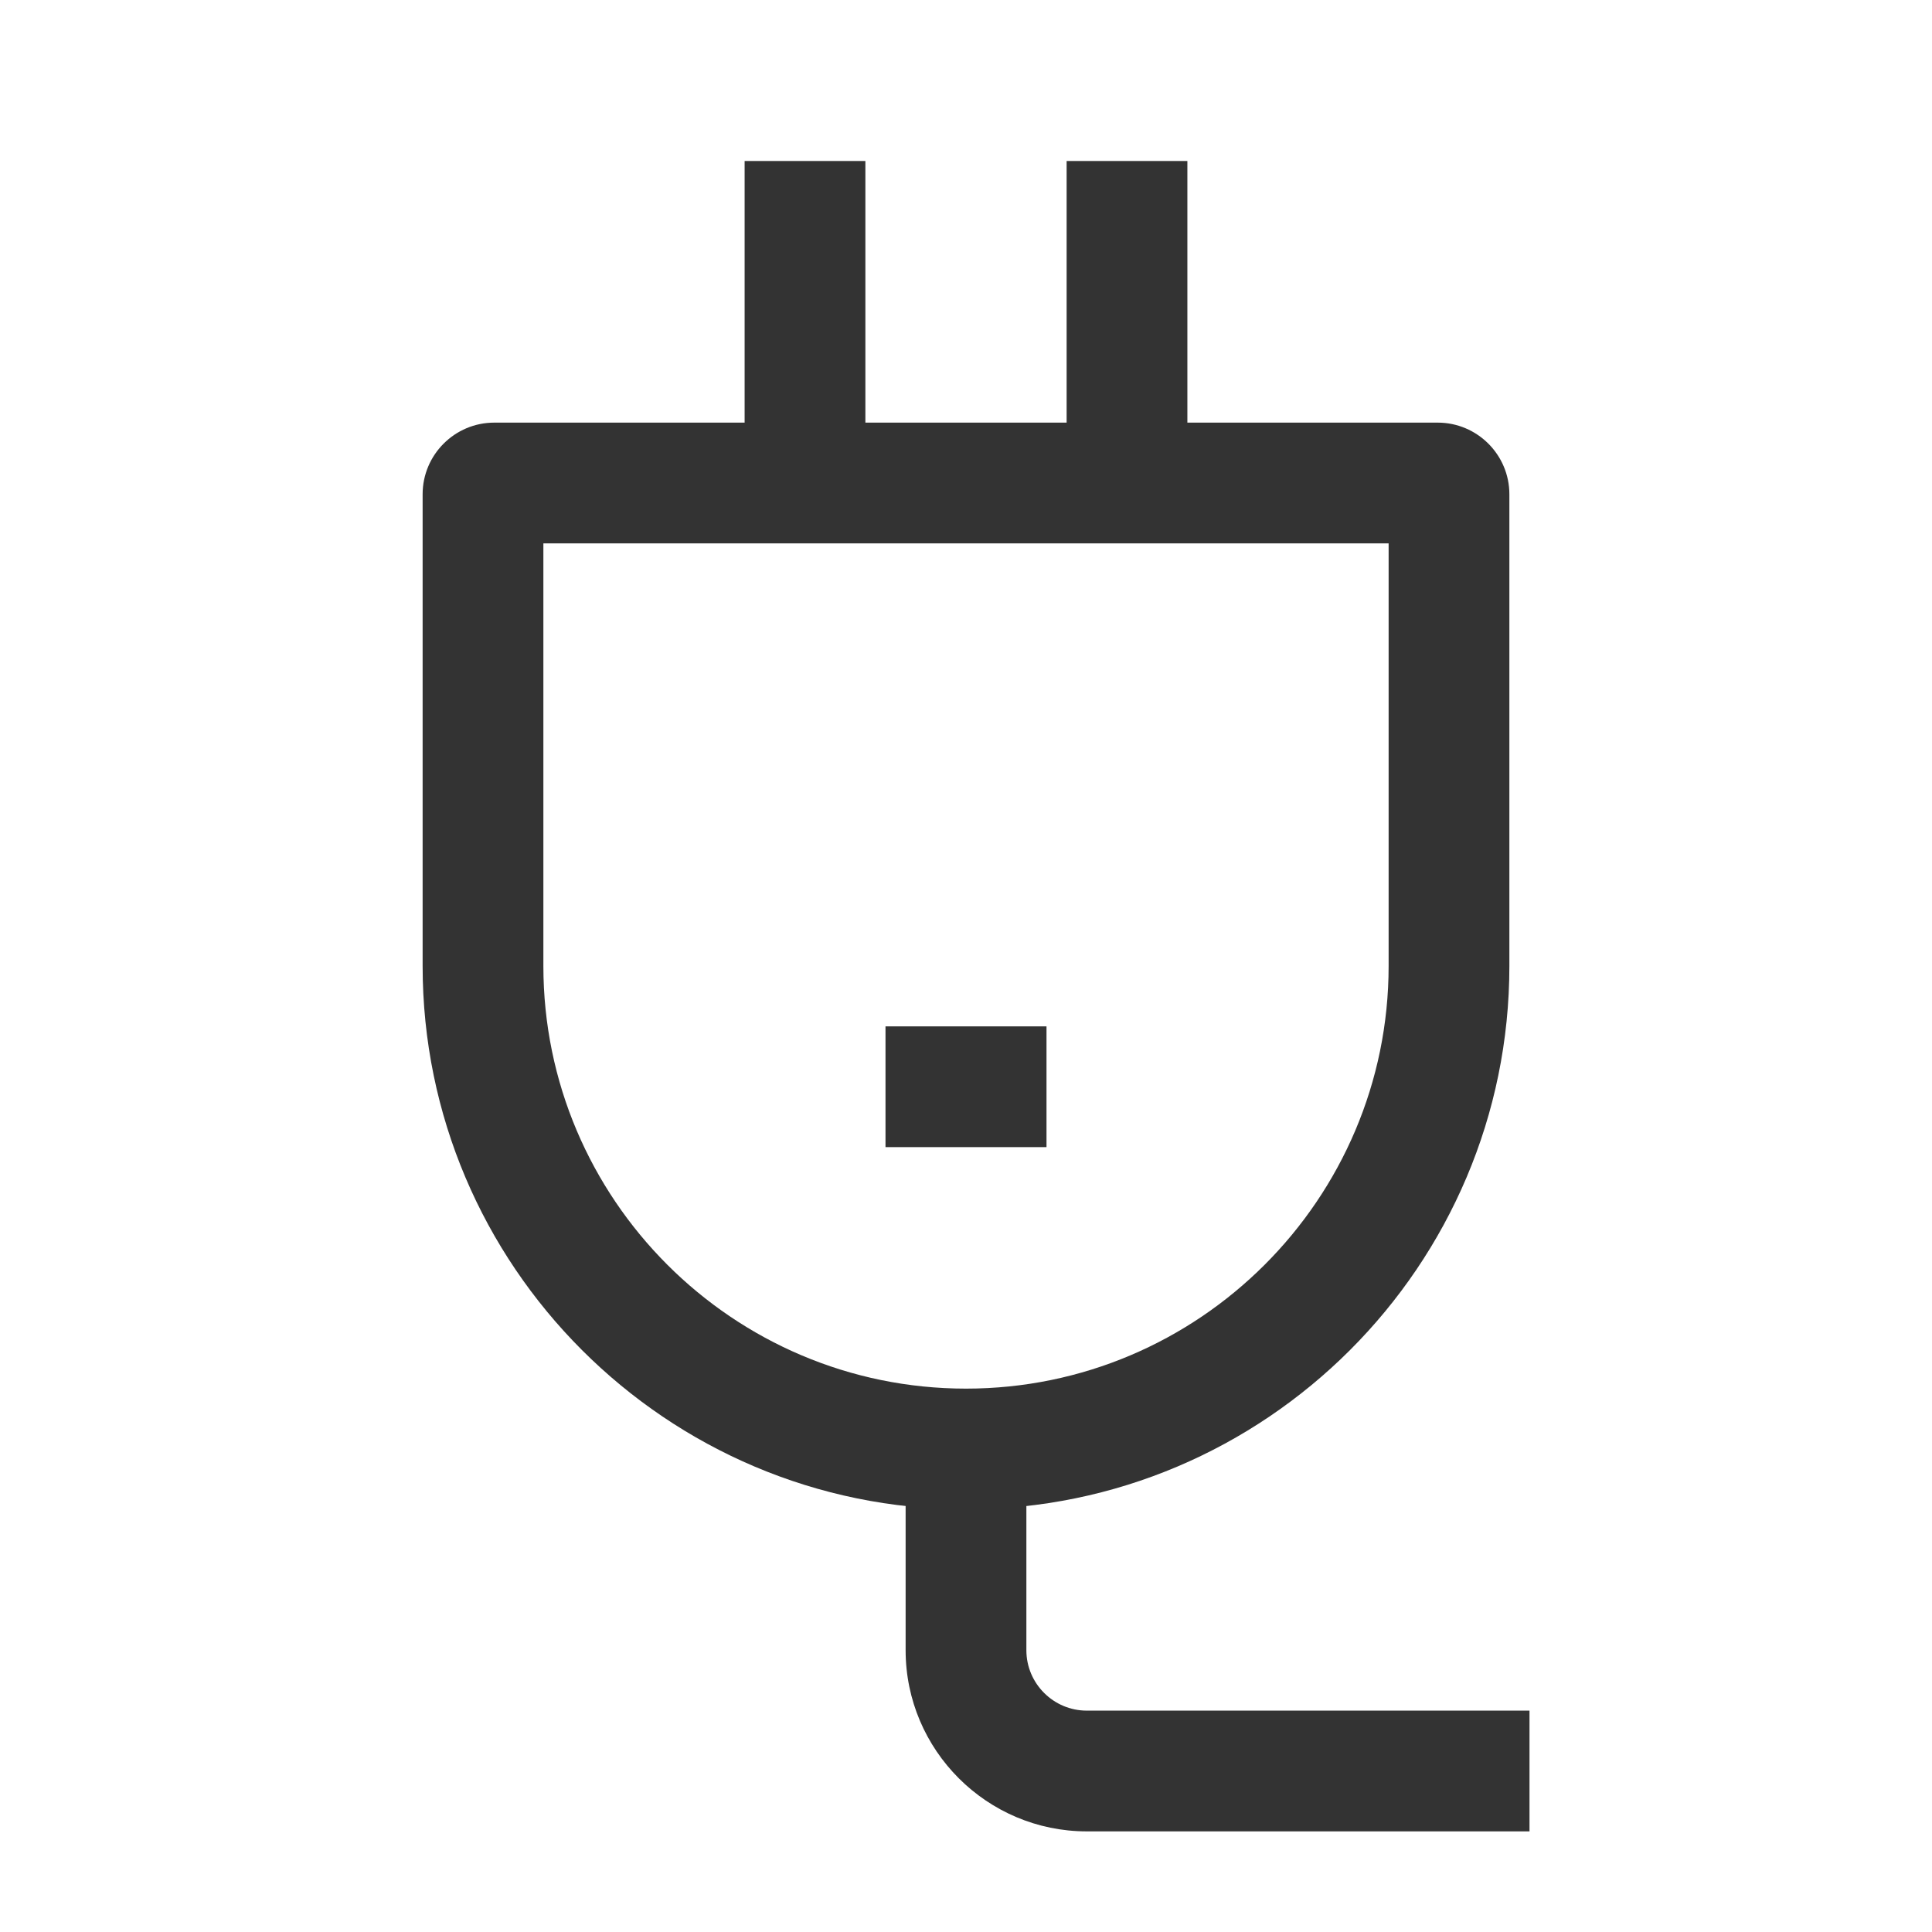 <?xml version="1.0" encoding="iso-8859-1"?>
<svg version="1.1" id="&#x56FE;&#x5C42;_1" xmlns="http://www.w3.org/2000/svg" xmlns:xlink="http://www.w3.org/1999/xlink" x="0px"
	 y="0px" viewBox="0 0 24 24" style="enable-background:new 0 0 24 24;" xml:space="preserve">
<path style="fill:#333333;" d="M12,18.75c-3.722,0-6.75-3.028-6.75-6.75V6.14c0-0.491,0.399-0.89,0.89-0.89h11.72
	c0.49,0,0.89,0.399,0.89,0.89V12C18.75,15.722,15.722,18.75,12,18.75z M6.75,6.75V12c0,2.895,2.355,5.25,5.25,5.25
	c2.895,0,5.25-2.355,5.25-5.25V6.75H6.75z"/>
<rect x="9.25" y="2" style="fill:#333333;" width="1.5" height="4"/>
<rect x="13.25" y="2" style="fill:#333333;" width="1.5" height="4"/>
<rect x="11" y="12.75" style="fill:#333333;" width="2" height="1.5"/>
<path style="fill:#333333;" d="M19,22.75h-5.5c-1.24,0-2.25-1.01-2.25-2.25V18h1.5v2.5c0,0.413,0.337,0.75,0.75,0.75H19V22.75z"/>
</svg>






